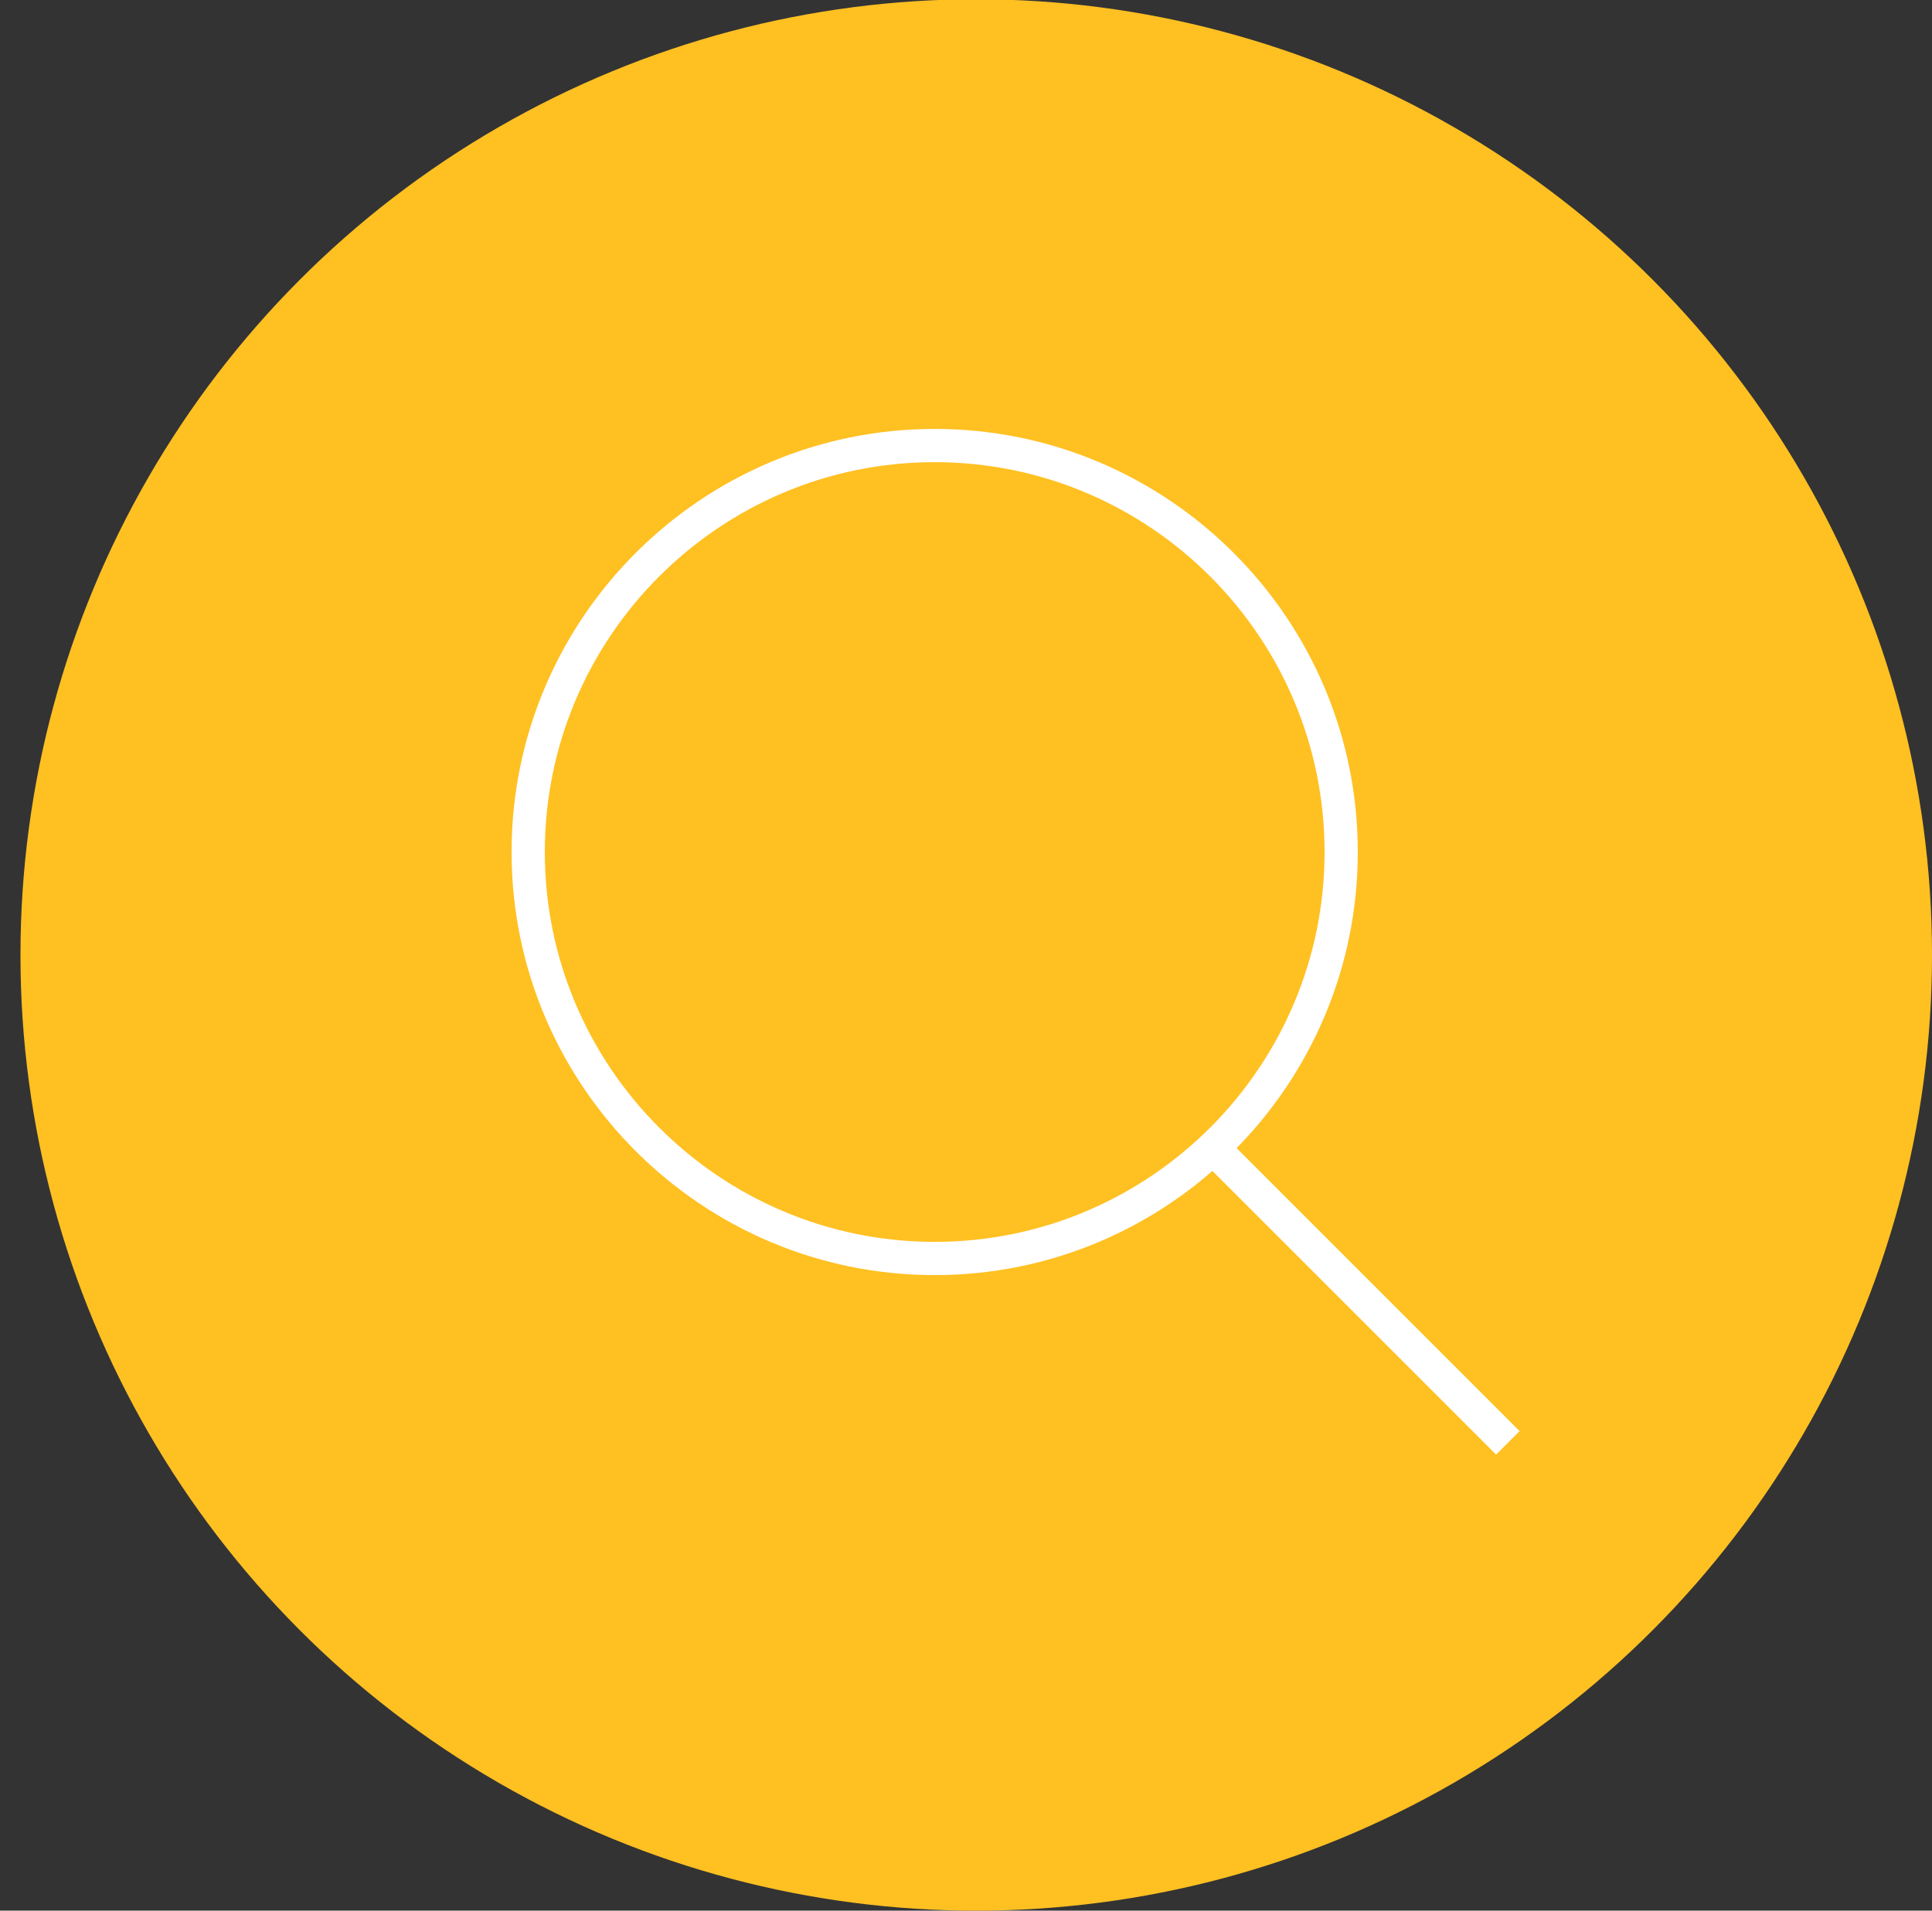<?xml version="1.0" encoding="utf-8"?>
<!-- Generator: Adobe Illustrator 16.0.0, SVG Export Plug-In . SVG Version: 6.00 Build 0)  -->
<!DOCTYPE svg PUBLIC "-//W3C//DTD SVG 1.1//EN" "http://www.w3.org/Graphics/SVG/1.1/DTD/svg11.dtd">
<svg version="1.1" xmlns="http://www.w3.org/2000/svg" xmlns:xlink="http://www.w3.org/1999/xlink" x="0px" y="0px"
	 width="232.516px" height="229.963px" viewBox="0 0 232.516 229.963" enable-background="new 0 0 232.516 229.963"
	 xml:space="preserve">
<rect x="0" y="0" width="232.516" height="229.963" fill="#333333" stroke="none"/>
<g id="Calque_1">
	<g>
		<circle fill="#FFC022" cx="117.49" cy="114.937" r="115.027"/>
		<g>
			<path fill="#FFFFFF" d="M112.49,153.469c-28.08,0-50.923-22.843-50.923-50.922S84.41,51.625,112.49,51.625
				c28.078,0,50.92,22.843,50.92,50.922S140.568,153.469,112.49,153.469z M112.49,55.625c-25.875,0-46.923,21.049-46.923,46.922
				c0,25.873,21.049,46.922,46.923,46.922c25.873,0,46.922-21.049,46.922-46.922C159.412,76.674,138.363,55.625,112.49,55.625z"/>
		</g>
		<g>
			
				<rect x="139.099" y="154.147" transform="matrix(0.707 0.707 -0.707 0.707 158.429 -70.173)" fill="#FFFFFF" width="49.637" height="4"/>
		</g>
	</g>
</g>
<g id="Calque_2">
</g>
</svg>
